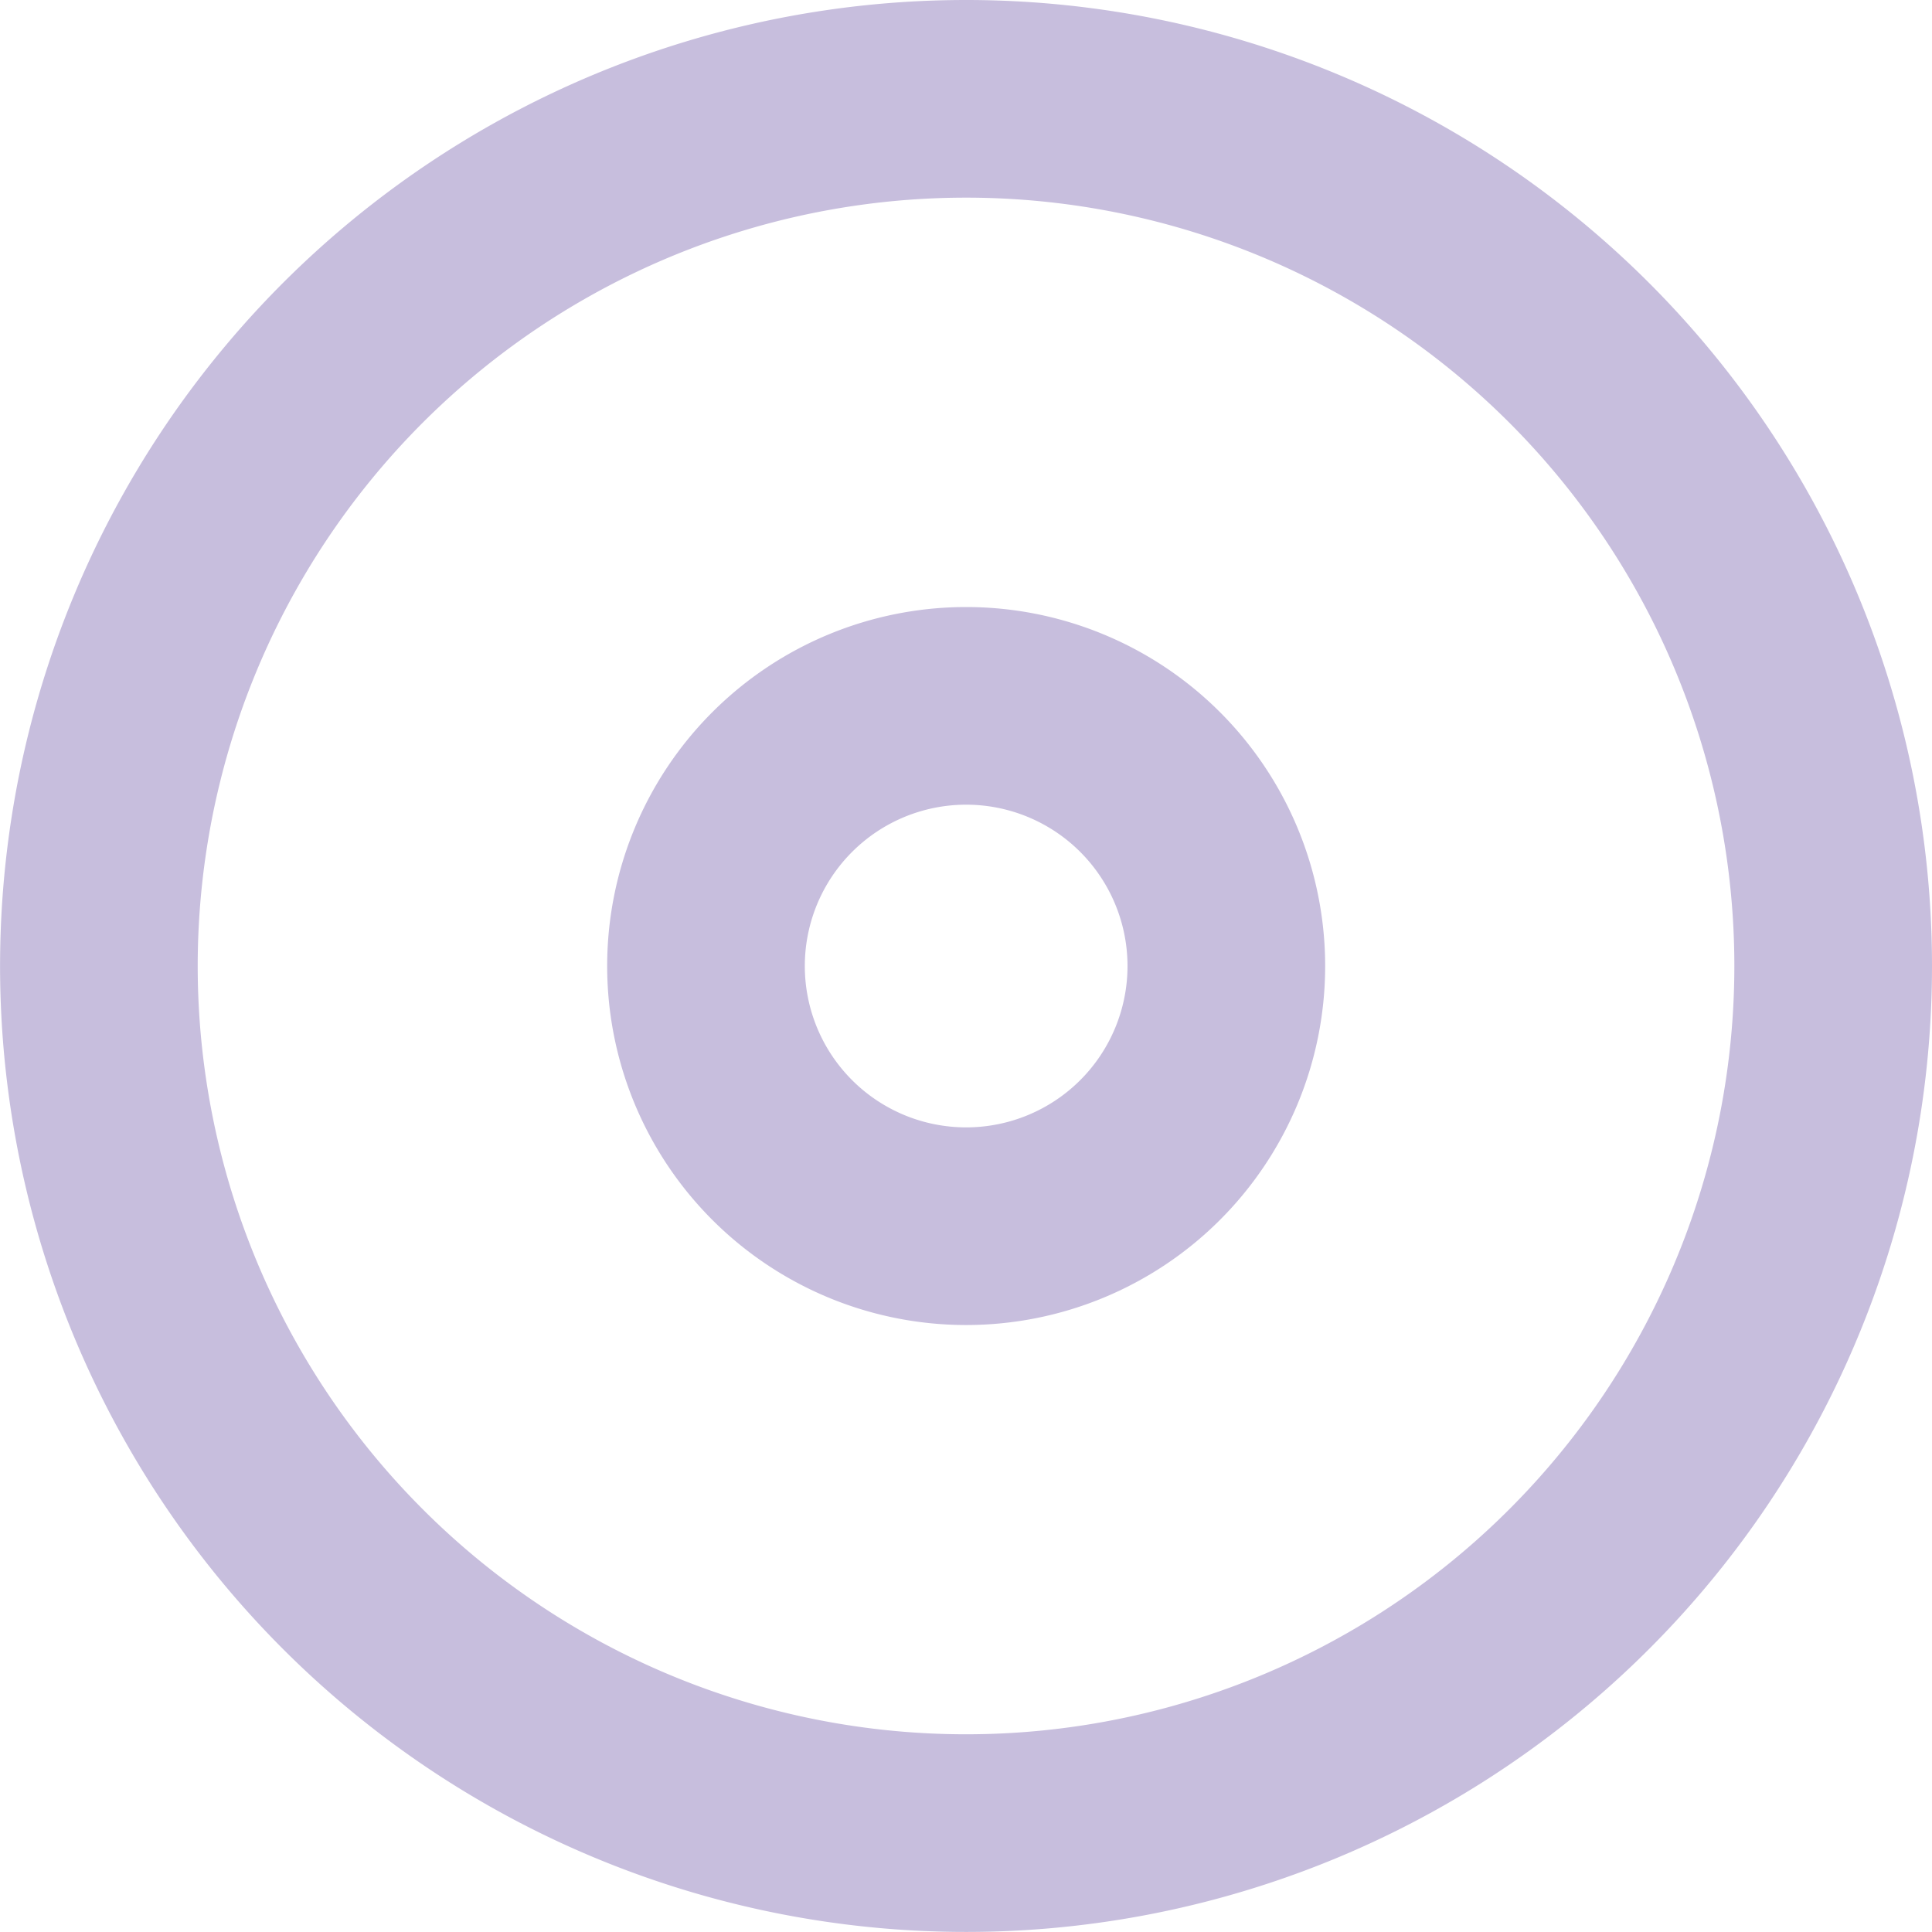 <svg xmlns="http://www.w3.org/2000/svg" width="29.325" height="29.325" viewBox="0 0 29.325 29.325"><g transform="translate(1.5 1.5)"><path d="M29.325,16.162A13.162,13.162,0,1,1,16.162,3,13.162,13.162,0,0,1,29.325,16.162Z" transform="translate(-3 -3)" fill="none" stroke="#c7bedd" stroke-linecap="round" stroke-linejoin="round" stroke-width="3"/><path d="M21.4,17.449A3.949,3.949,0,1,1,17.449,13.5,3.949,3.949,0,0,1,21.4,17.449Z" transform="translate(-4.286 -4.286)" fill="none" stroke="#c7bedd" stroke-linecap="round" stroke-linejoin="round" stroke-width="3"/></g></svg>